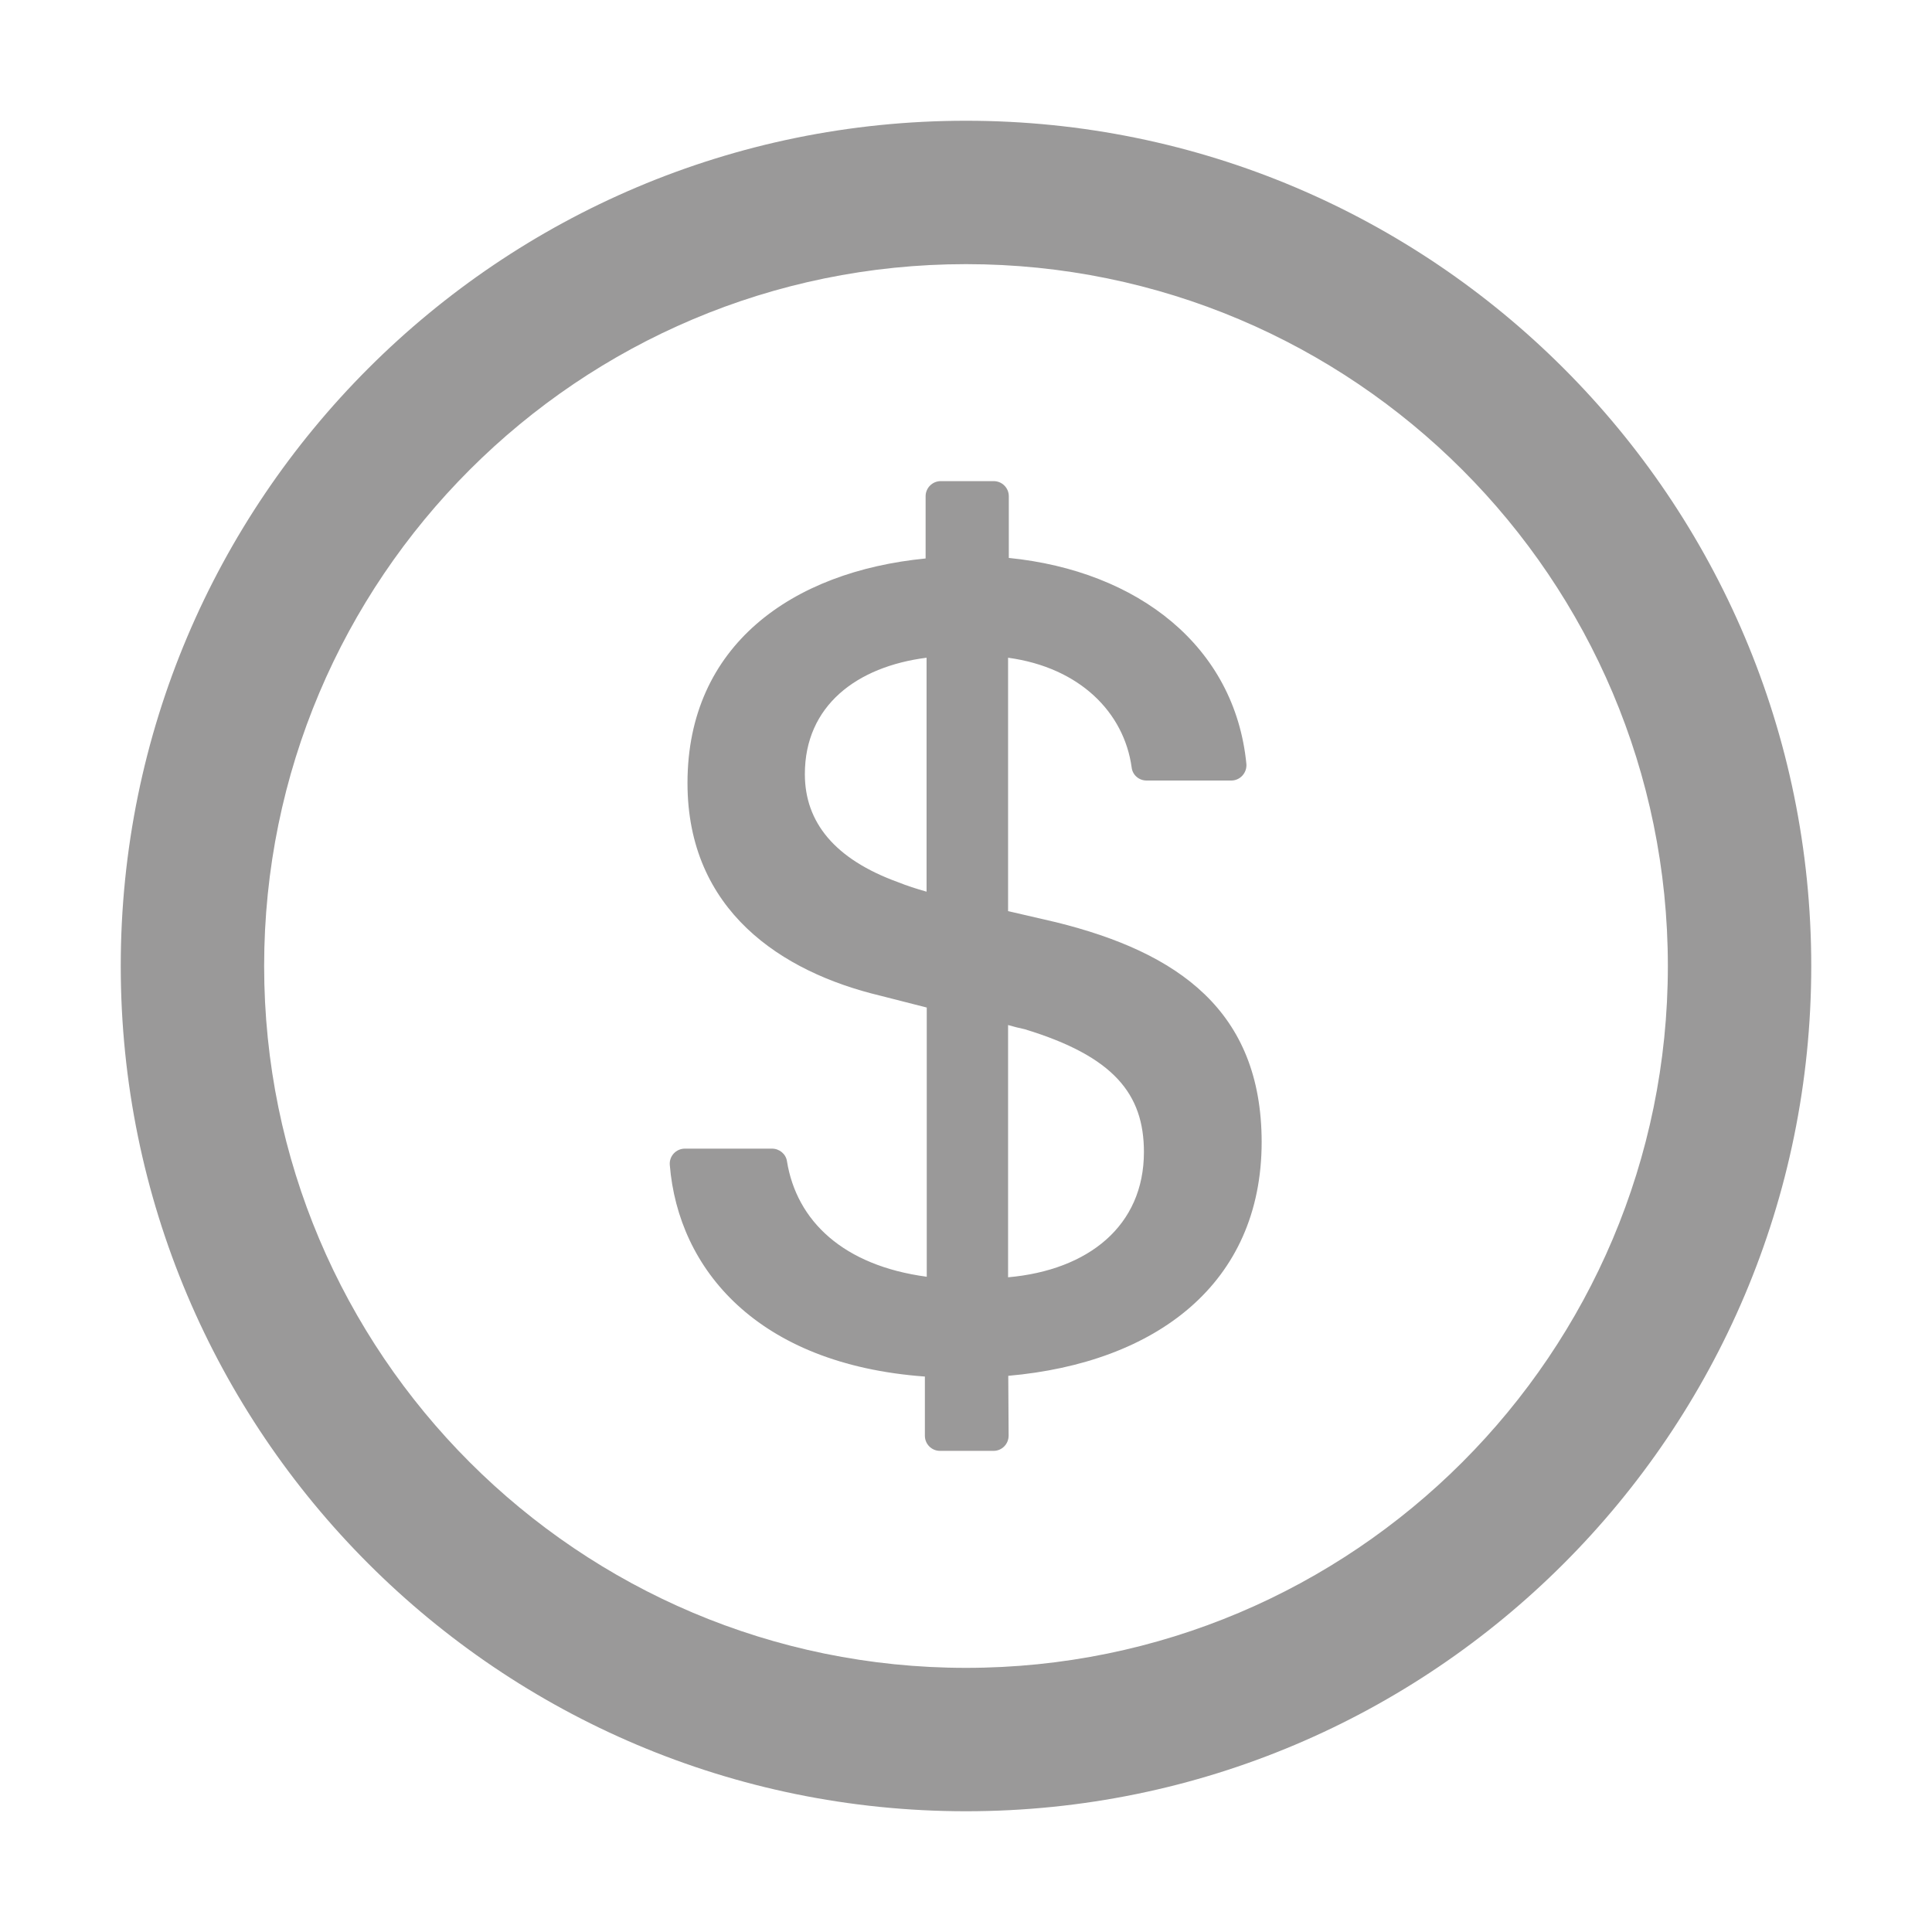 <svg width="32" height="32" viewBox="0 0 32 32" fill="none" xmlns="http://www.w3.org/2000/svg">
<path d="M16 2C8.269 2 2 8.269 2 16C2 23.731 8.269 30 16 30C23.731 30 30 23.731 30 16C30 8.269 23.731 2 16 2ZM16 27.625C9.581 27.625 4.375 22.419 4.375 16C4.375 9.581 9.581 4.375 16 4.375C22.419 4.375 27.625 9.581 27.625 16C27.625 22.419 22.419 27.625 16 27.625ZM17.491 15.275L16.697 15.091V10.894C17.884 11.056 18.619 11.8 18.744 12.713C18.759 12.838 18.866 12.928 18.991 12.928H20.394C20.541 12.928 20.656 12.8 20.644 12.653C20.453 10.706 18.85 9.456 16.709 9.241V8.219C16.709 8.081 16.597 7.969 16.459 7.969H15.581C15.444 7.969 15.331 8.081 15.331 8.219V9.25C13.119 9.466 11.387 10.688 11.387 12.969C11.387 15.081 12.944 16.1 14.578 16.491L15.35 16.688V21.147C13.969 20.962 13.194 20.225 13.034 19.231C13.016 19.113 12.909 19.025 12.787 19.025H11.344C11.197 19.025 11.081 19.15 11.094 19.297C11.234 21.016 12.537 22.597 15.319 22.8V23.781C15.319 23.919 15.431 24.031 15.569 24.031H16.456C16.594 24.031 16.706 23.919 16.706 23.778L16.7 22.788C19.147 22.572 20.897 21.262 20.897 18.913C20.894 16.744 19.516 15.775 17.491 15.275ZM15.347 14.769C15.172 14.719 15.025 14.672 14.878 14.613C13.822 14.231 13.331 13.616 13.331 12.822C13.331 11.688 14.191 11.041 15.347 10.894V14.769ZM16.697 21.156V16.978C16.794 17.006 16.881 17.028 16.972 17.047C18.45 17.497 18.947 18.122 18.947 19.081C18.947 20.303 18.028 21.038 16.697 21.156Z" fill="#9A9999"/>
</svg>
